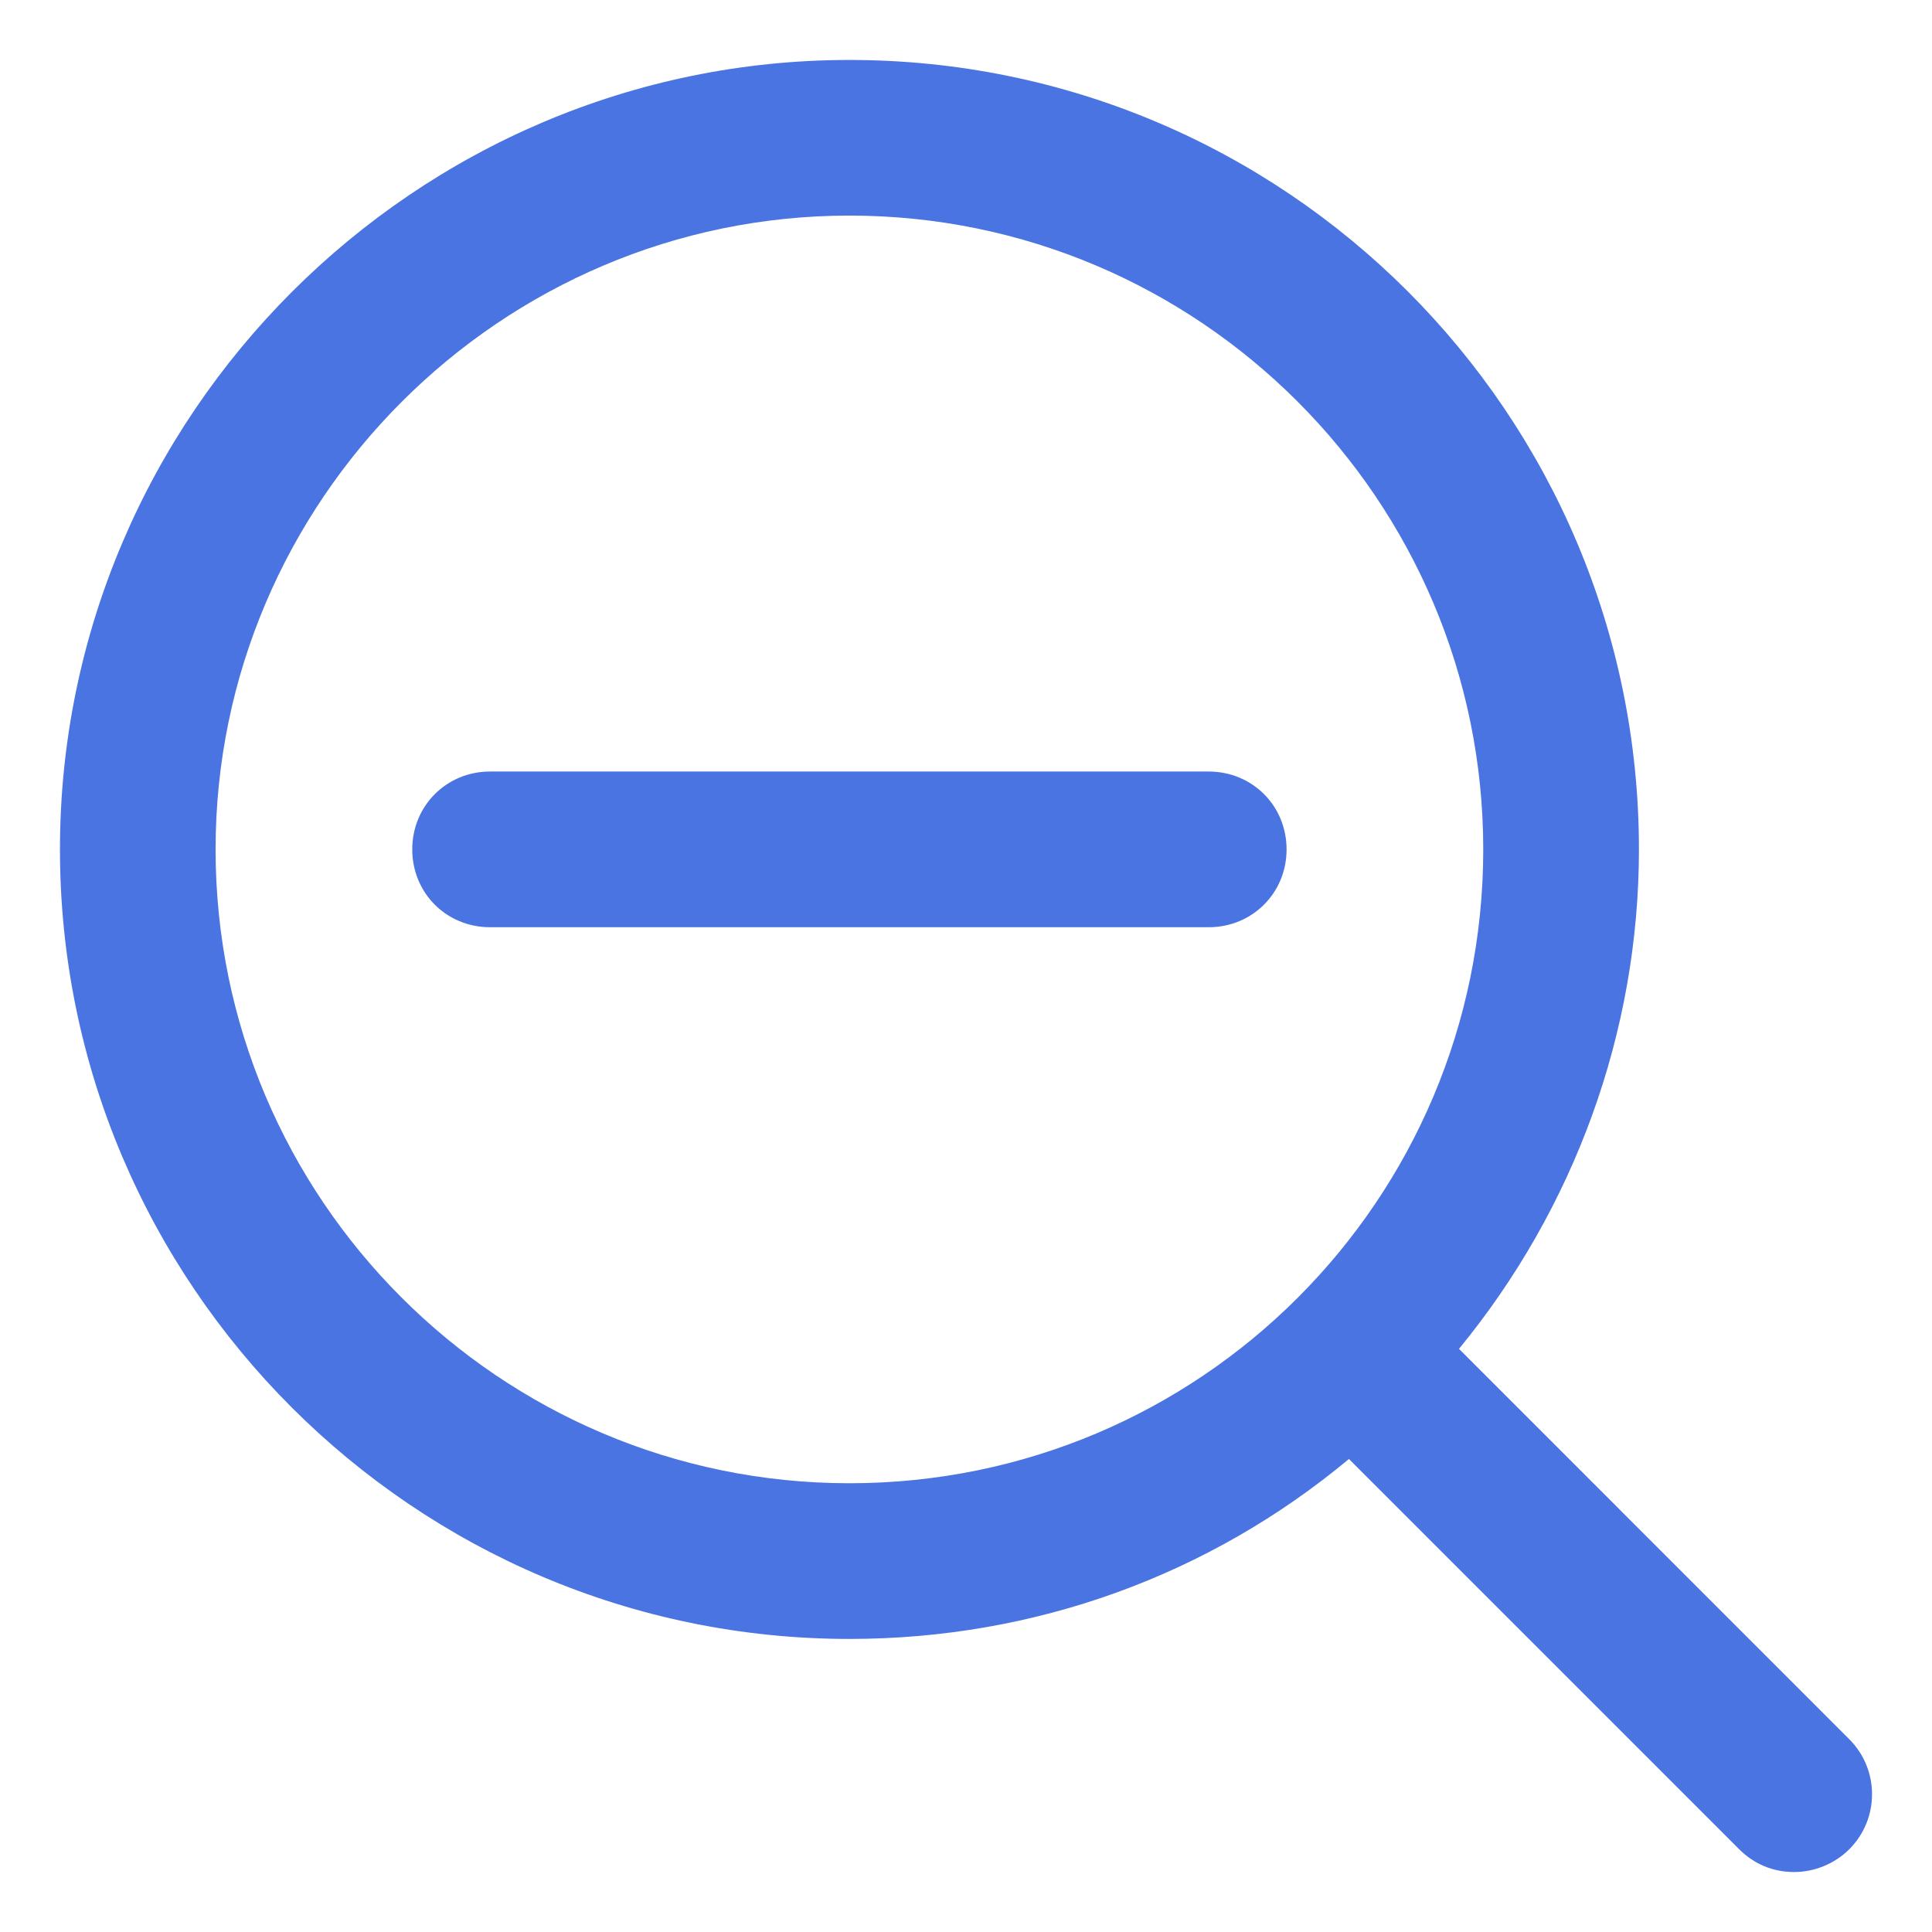 <?xml version="1.0" encoding="UTF-8"?>
<svg width="27px" height="27px" viewBox="0 0 29 29" version="1.1" xmlns="http://www.w3.org/2000/svg" xmlns:xlink="http://www.w3.org/1999/xlink">
    <!-- Generator: Sketch 49.3 (51167) - http://www.bohemiancoding.com/sketch -->
    <title>icon_zoomout</title>
    <desc>Created with Sketch.</desc>
    <defs></defs>
    <g id="Page-1" stroke="none" stroke-width="1" fill="none" fill-rule="evenodd">
        <g id="icon_zoomout" transform="translate(1, 1)" fill="#4A74E2" fill-rule="nonzero">
            <path d="M11.75,23.601 C5.225,23.601 -0.1,18.284 -0.1,11.75 C-0.1,5.234 5.234,-0.1 11.75,-0.1 C18.293,-0.1 23.601,5.208 23.601,11.75 C23.601,14.501 22.627,17.143 20.9,19.247 L26.758,25.106 C27.214,25.562 27.214,26.302 26.758,26.758 C26.54,26.977 26.232,27.1 25.932,27.1 C25.616,27.1 25.331,26.983 25.106,26.758 L19.248,20.9 C17.157,22.642 14.542,23.601 11.75,23.601 Z M11.75,2.236 C6.517,2.236 2.236,6.517 2.236,11.75 C2.236,16.993 6.499,21.264 11.75,21.264 C17.01,21.264 21.264,17.01 21.264,11.75 C21.264,6.507 17.001,2.236 11.75,2.236 Z M17.143,12.918 L6.356,12.918 C5.701,12.918 5.188,12.405 5.188,11.75 C5.188,11.095 5.702,10.581 6.356,10.581 L17.143,10.581 C17.798,10.581 18.312,11.095 18.312,11.75 C18.312,12.404 17.798,12.918 17.143,12.918 Z" id="Zoom-out"></path>
        </g>
    </g>
</svg>

